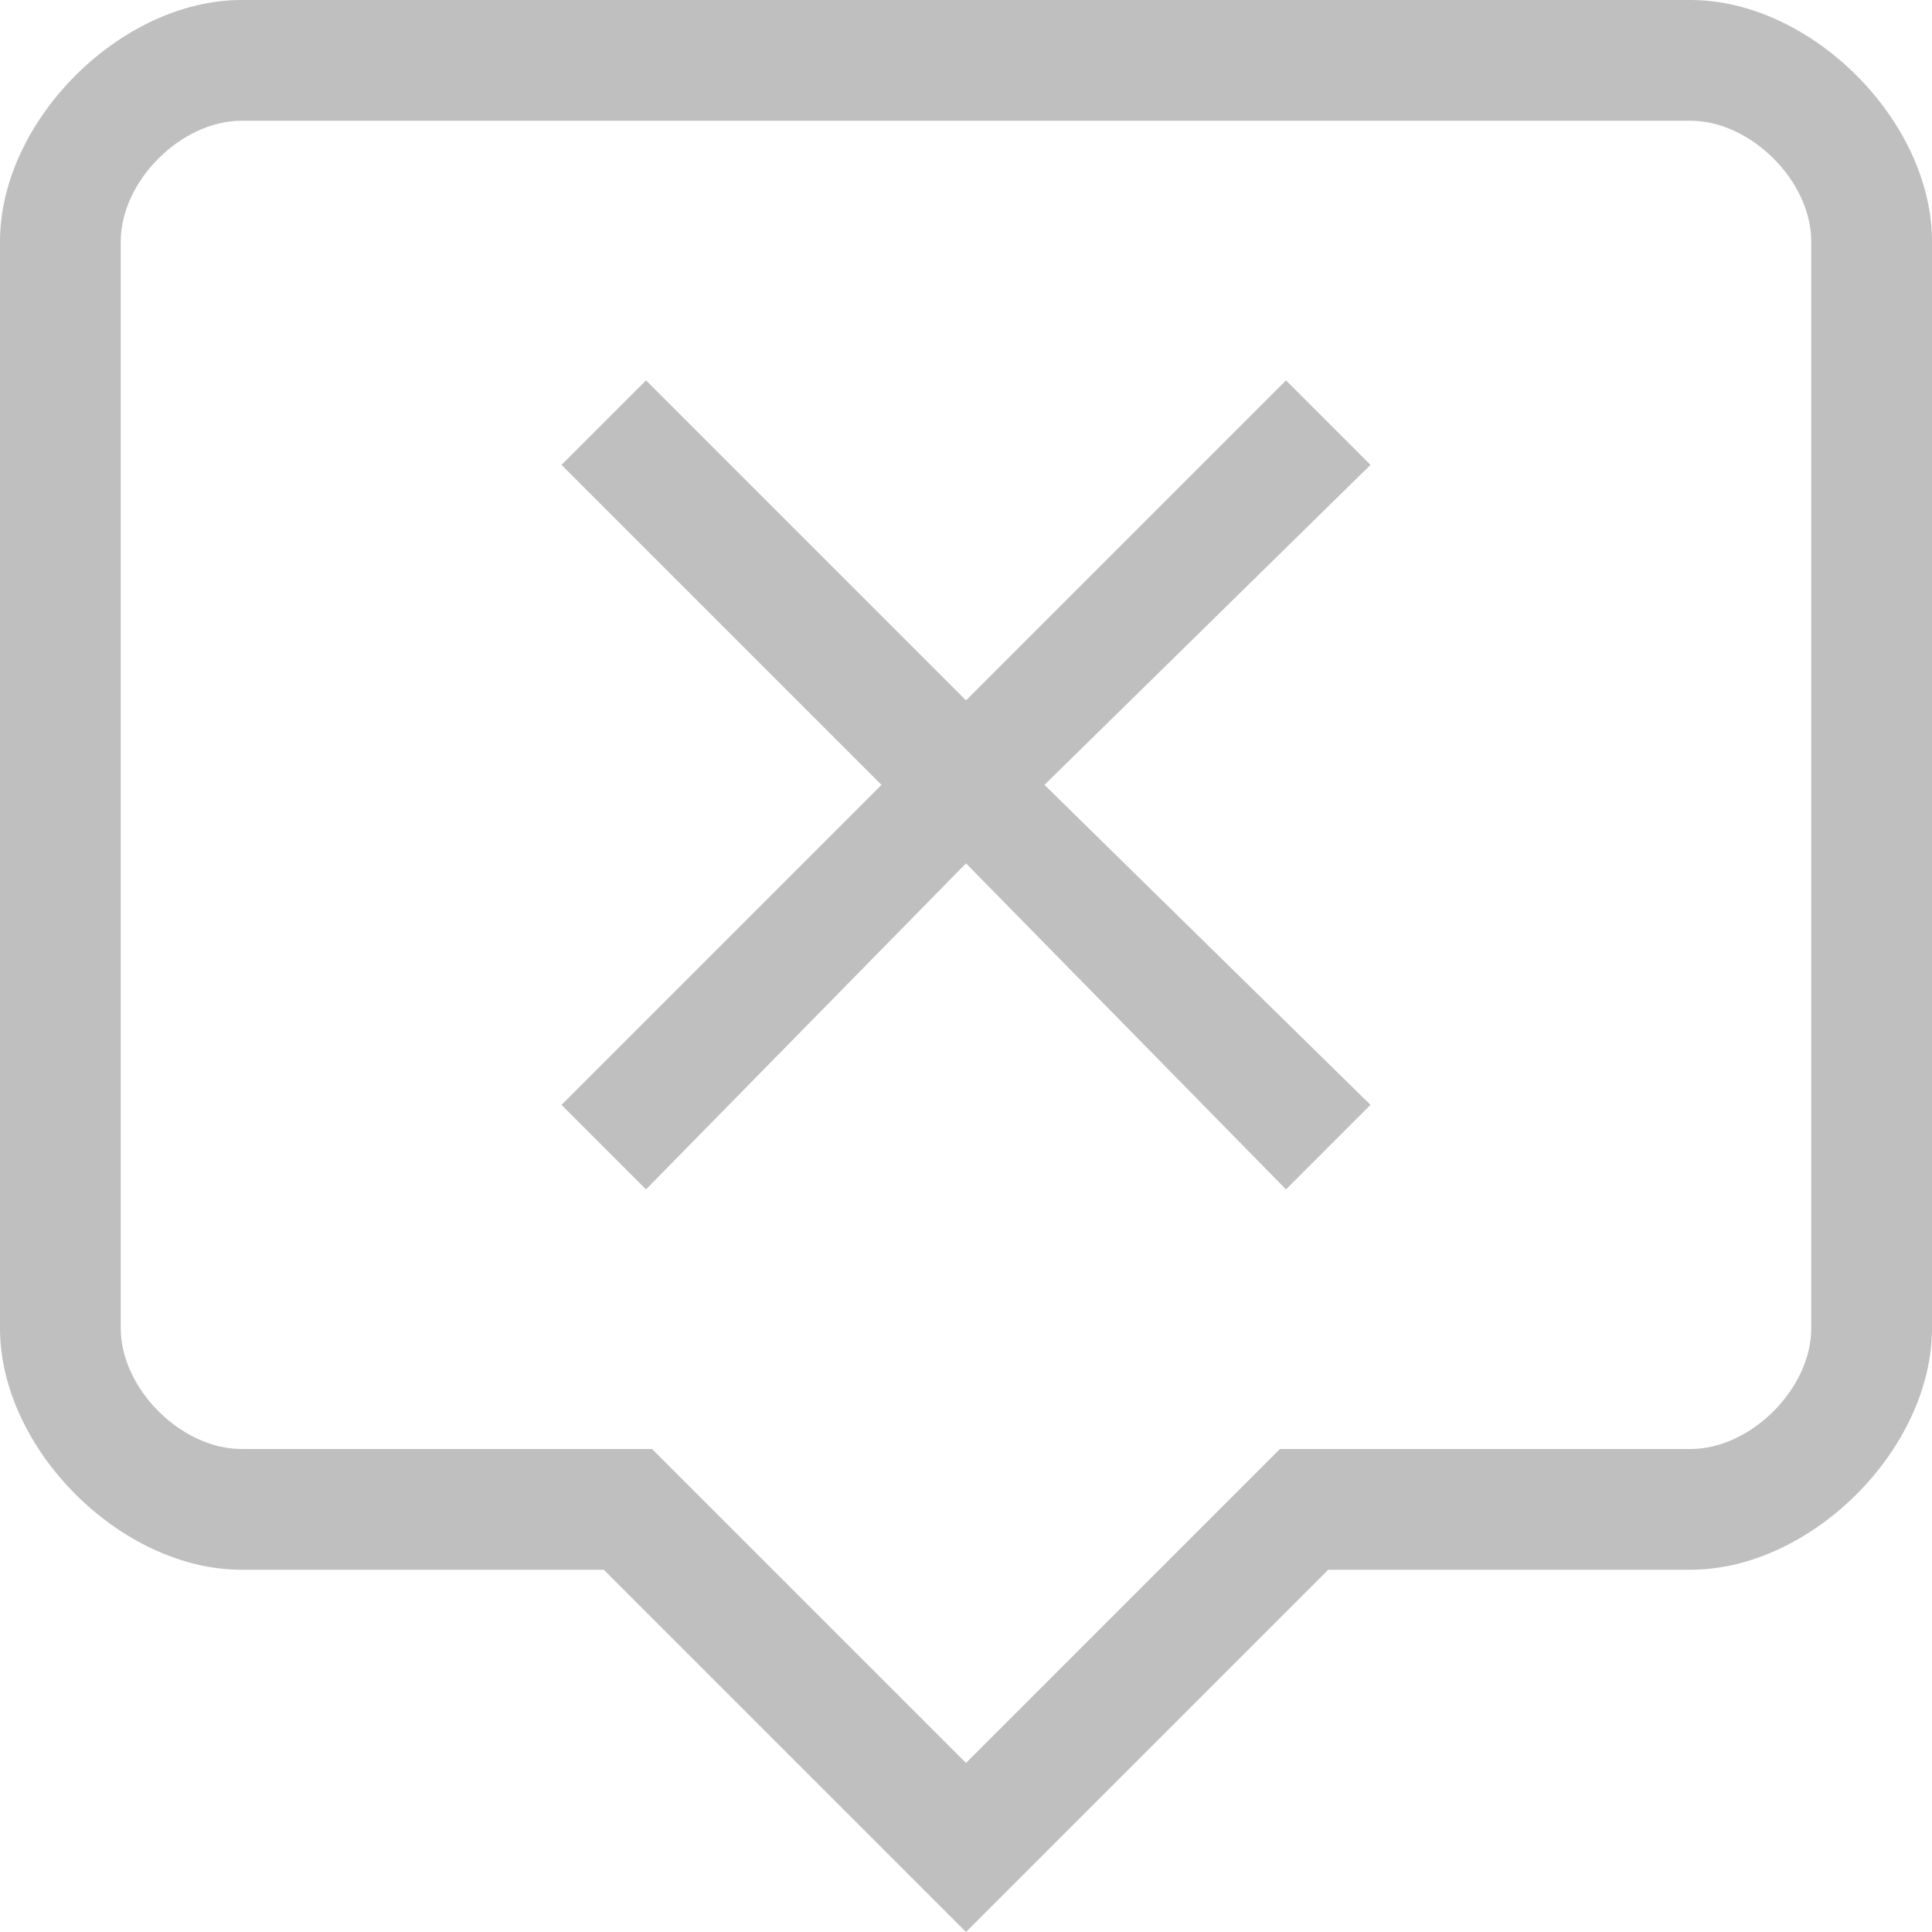 <?xml version="1.0" encoding="utf-8"?>
<svg width="16" height="16" viewBox="0 0 16 16" fill="gray" opacity="0.5" xmlns="http://www.w3.org/2000/svg">
<path d="M11 13L14 13C15 13 16 12 16 11L16 2C16 1 15 0 14 0L2 0C1 0 0 1 0 2L0 11C6.6e-7 12 1 13 2 13L5 13L8 16L11 13L11 13L11 13ZM8 14.6L10.6 12L14 12C14.5 12 15 11.5 15 11L15 2C15 1.5 14.5 1 14 1L2 1C1.5 1 1 1.5 1 2L1 11C1 11.5 1.5 12 2 12L5.4 12L8 14.6L8 14.6Z" fill-rule="evenodd"/>
<path d="M6 0L3.35 2.65L0.7 0L0 0.7L2.65 3.35L0 6L0.7 6.7L3.35 4L6 6.7L6.7 6L4 3.35L6.7 0.7Z" transform="translate(4.65 3.15)"/>
</svg>
